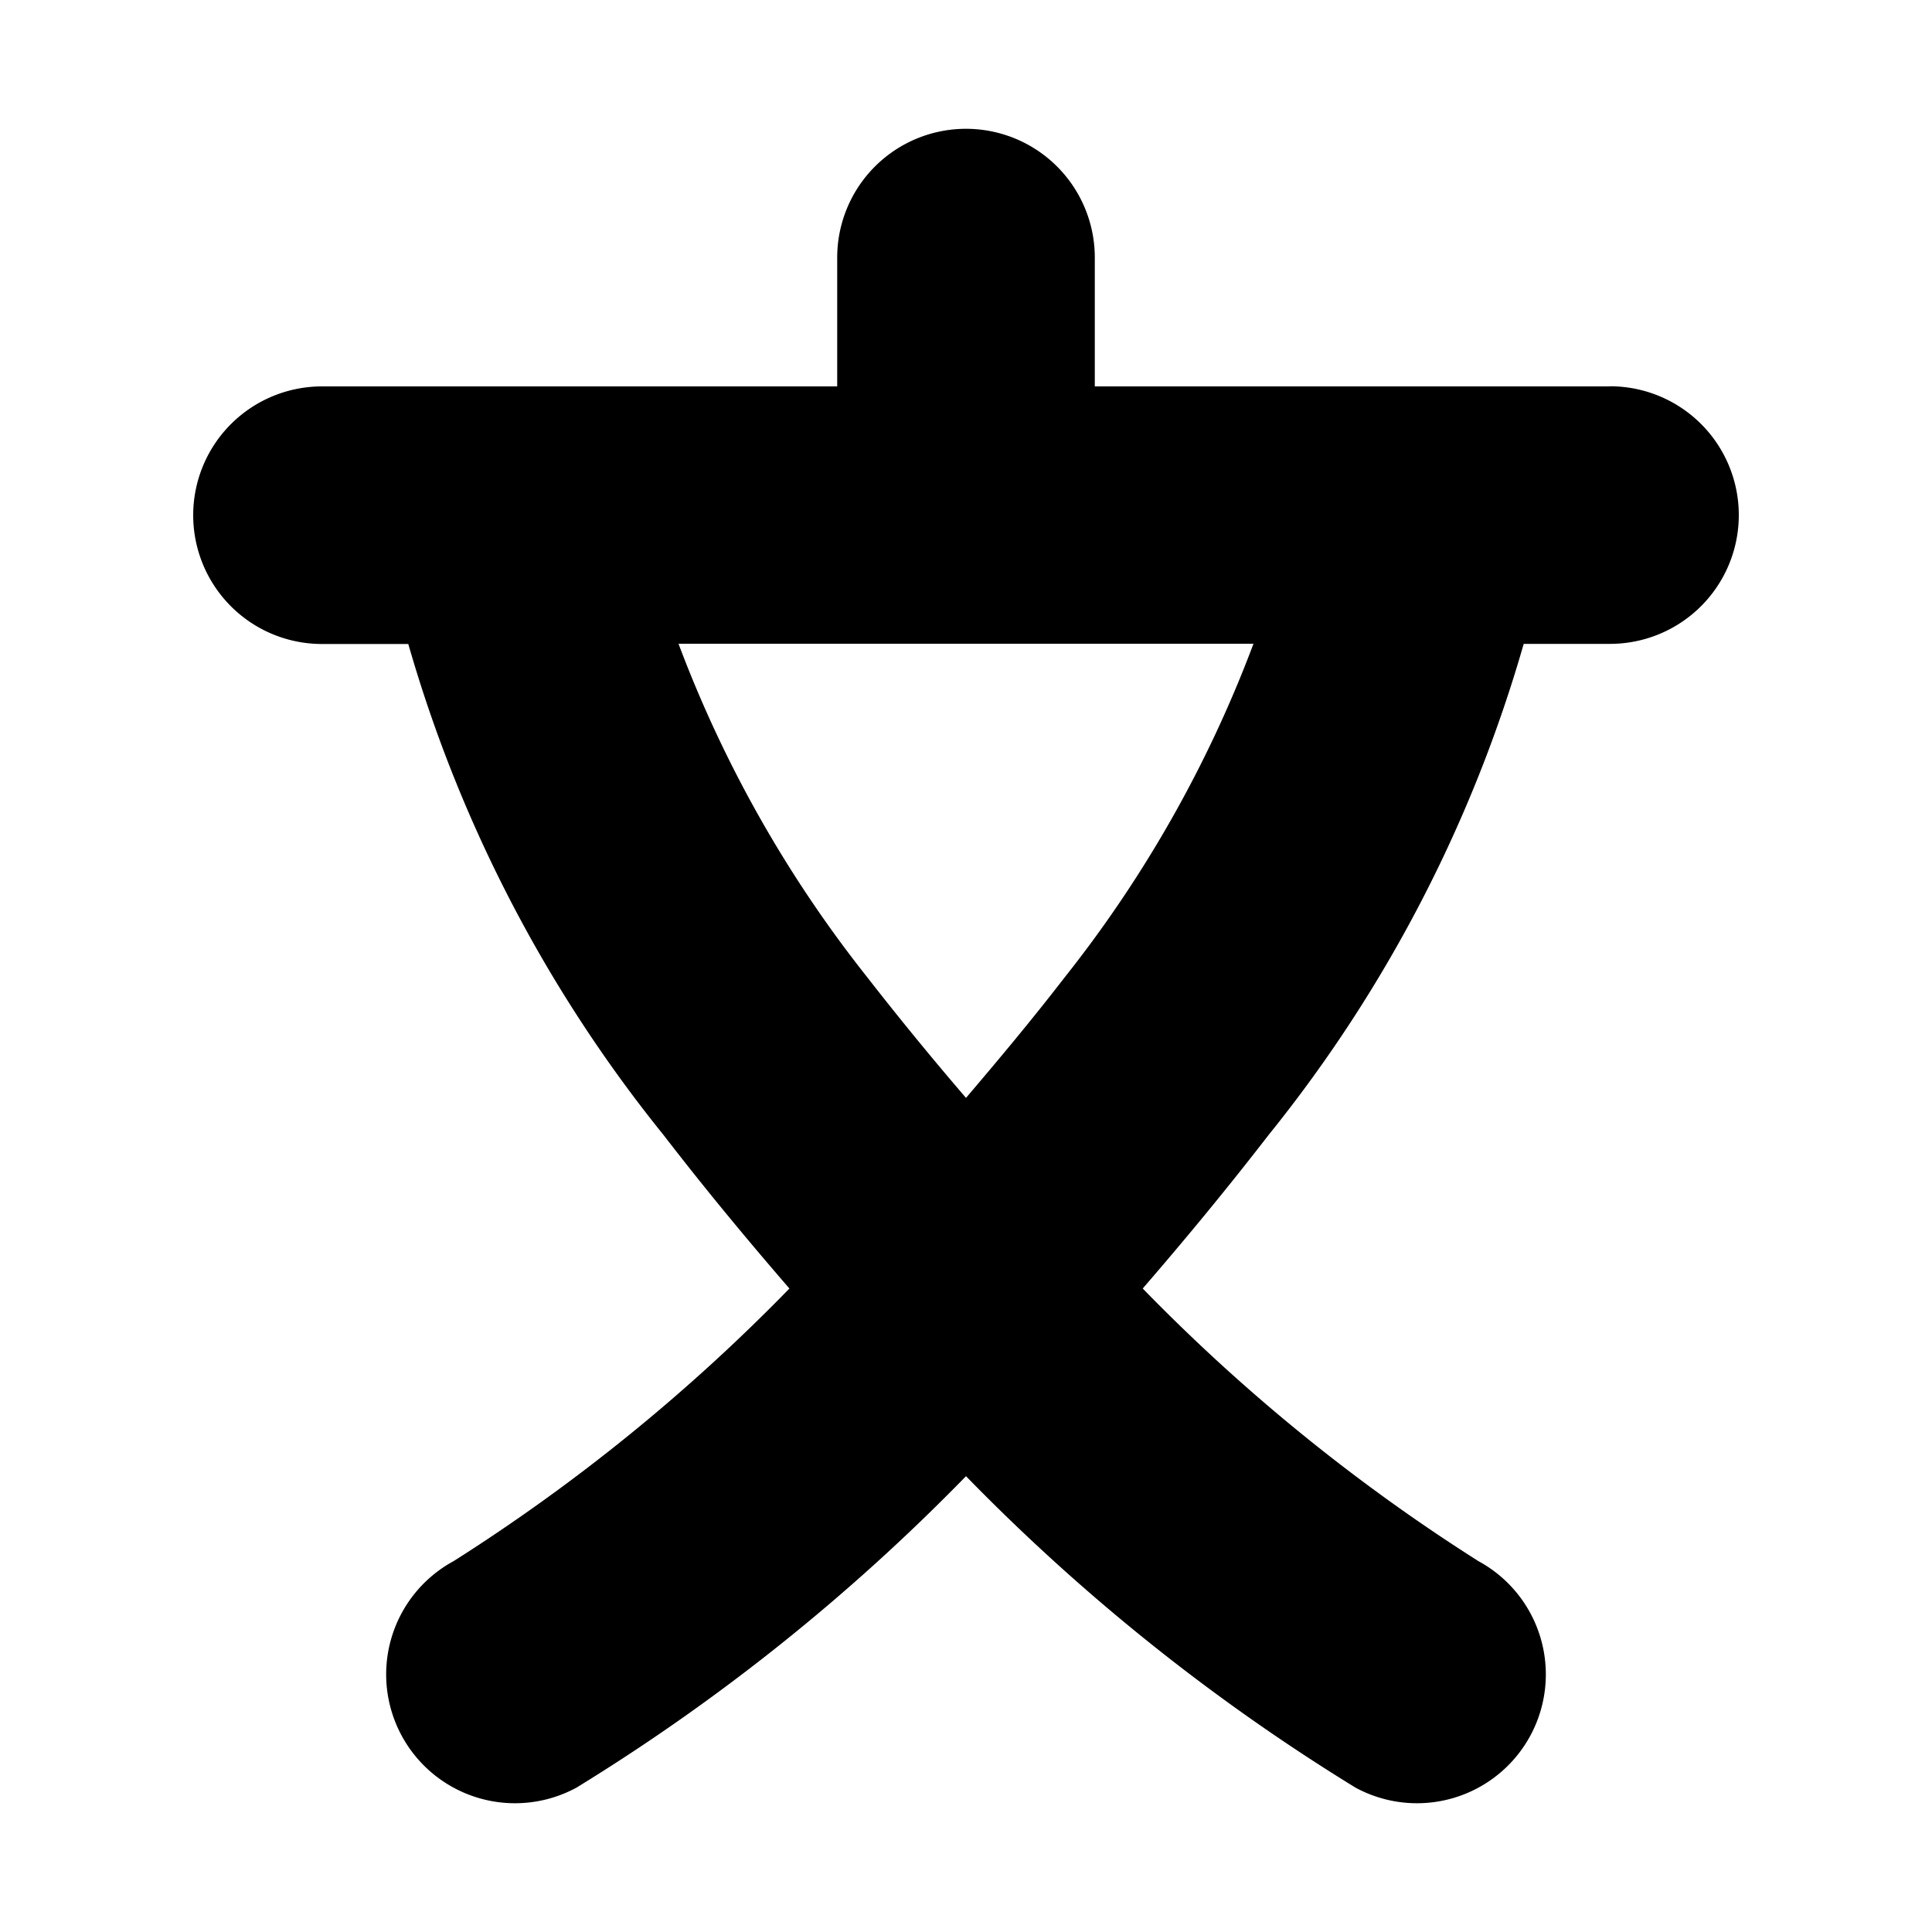 <svg xmlns="http://www.w3.org/2000/svg" width="15" height="15"><path d="M12.5 3h-4V2a1 1 0 0 0-2 0v1h-4a1 1 0 0 0 0 2h.67a10.817 10.817 0 0 0 1.98 3.81c.333.432.66.825.979 1.194a14.383 14.383 0 0 1-2.608 2.117 1 1 0 1 0 .955 1.758A15.65 15.65 0 0 0 7.5 11.461a15.65 15.65 0 0 0 3.024 2.418 1 1 0 1 0 .955-1.758 14.379 14.379 0 0 1-2.607-2.117c.319-.369.645-.762.978-1.193a10.818 10.818 0 0 0 1.98-3.812h.67a1 1 0 0 0 0-2zM8.267 7.587c-.261.338-.515.641-.767.937a25.017 25.017 0 0 1-.767-.937 9.588 9.588 0 0 1-1.465-2.589h4.464a9.579 9.579 0 0 1-1.465 2.589z"/></svg>
